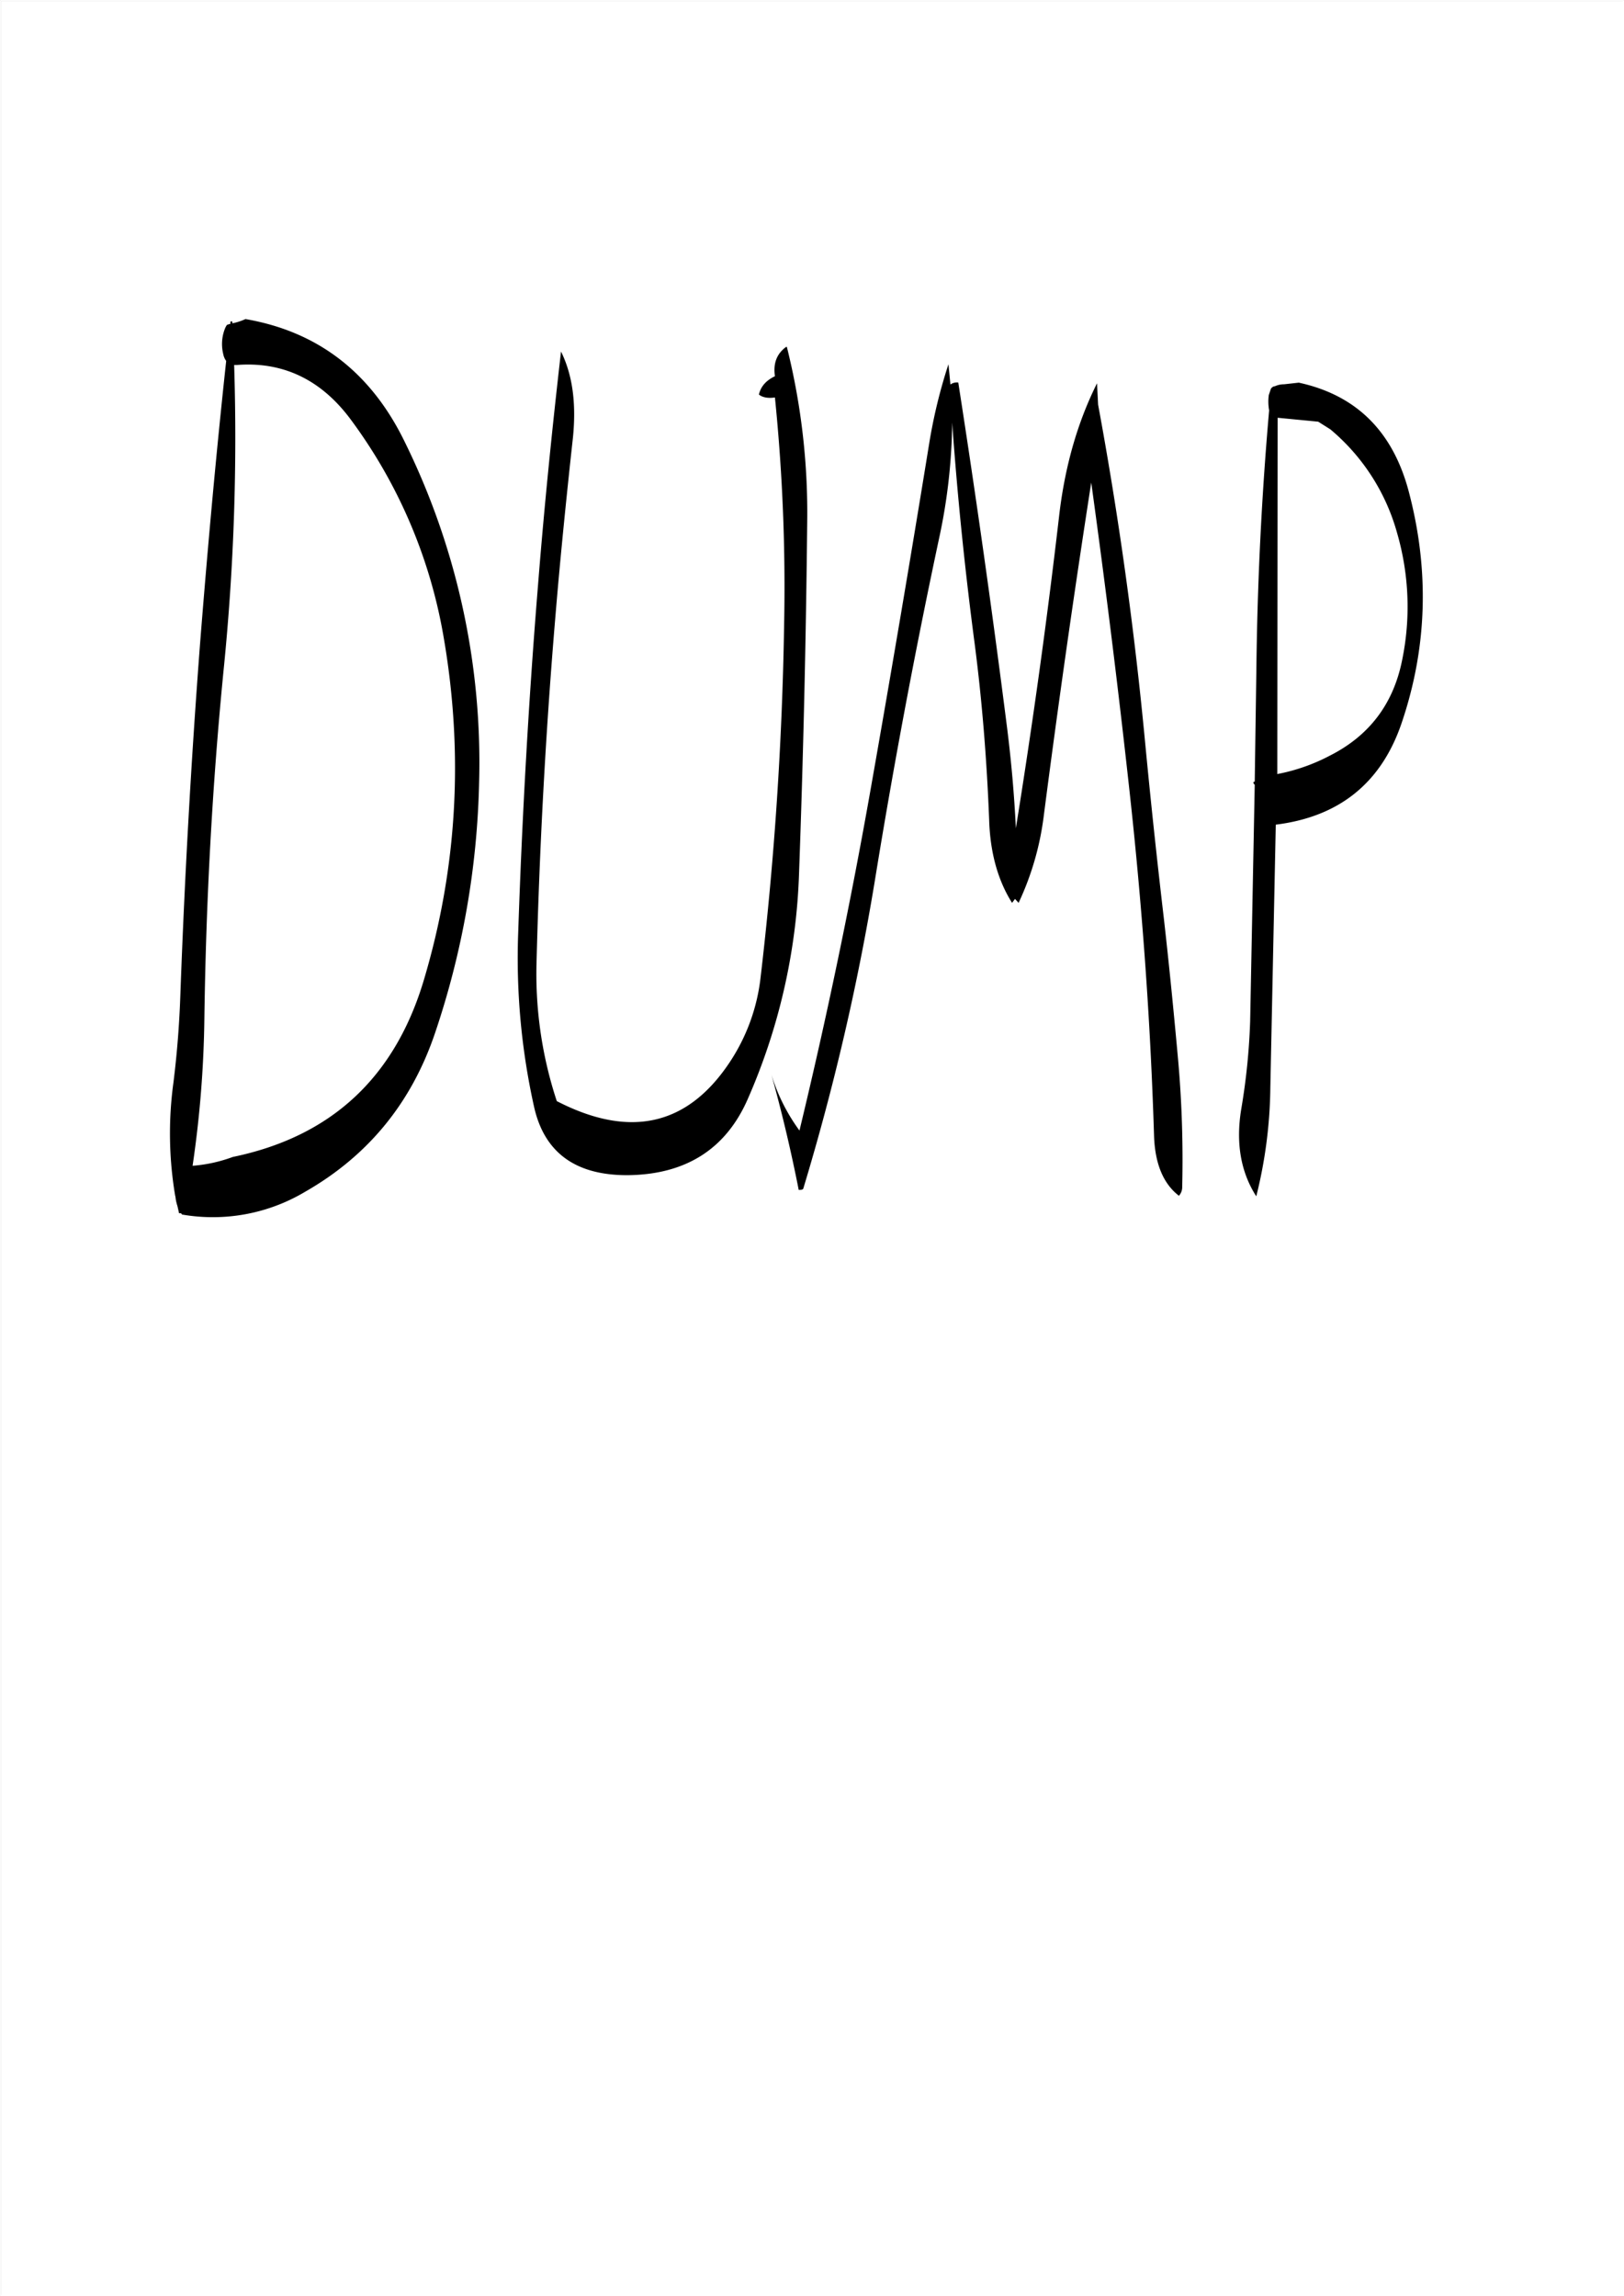 <svg id="Layer_1" data-name="Layer 1" xmlns="http://www.w3.org/2000/svg" viewBox="0 0 595.57 842.18"><rect x="0" y="0" width="595.57" height="842.18" fill="#808080" stroke="none"/><defs><style>.cls-1{fill:#fff;}.cls-2{fill:none;stroke:#fff;stroke-linecap:round;stroke-linejoin:round;stroke-width:0.38px;}.cls-3{fill-rule:evenodd;}</style></defs><rect class="cls-1" x="0.31" y="0.31" width="595.08" height="841.68"/><rect class="cls-2" x="0.19" y="0.19" width="595.2" height="841.8"/><path class="cls-3" d="M86.64,133.68c17-1.32,31.08,5.4,42,20.28a186.53,186.53,0,0,1,33.72,78.72q11.34,64.62-7.08,126.48-16,53.82-70.08,65a54.37,54.37,0,0,1-14.76,3.24,403.11,403.11,0,0,0,4.32-54.12c.6-42.84,2.88-85.44,7.08-128a849.05,849.05,0,0,0,3.84-111.6Zm-1.68-16h-.6l-.12,1h-.36L83,119l-.48.84a15.3,15.3,0,0,0-.84,9.84,6.14,6.14,0,0,0,1.08,2.52c-3.72,34.32-6.84,69-9.6,103.92q-4.86,63.9-7.2,128.4c-.36,10.8-1.2,21.48-2.52,32.16a137.82,137.82,0,0,0,.6,41.64l.12.48a15.19,15.19,0,0,0,.72,3.36l.6,2.64h.72l.36.48a66.1,66.1,0,0,0,45.24-8.4q34.56-19.8,47.52-58.08a307.48,307.48,0,0,0,16.2-92.28,266.17,266.17,0,0,0-27.36-124.8q-18.54-38-58.32-44.88a22.54,22.54,0,0,1-4.8,1.56Zm120.6,11c-3.24,28.2-6.12,56.52-8.4,85.2-3.48,42.6-5.88,85.44-7.32,128.28A250.76,250.76,0,0,0,195.72,406c3.84,16.8,15.48,25.08,34.8,24.84,20.76-.36,35.28-9.48,43.32-27.48a223.79,223.79,0,0,0,19-83.16q2.34-64.26,3-129.12A250.6,250.6,0,0,0,288.36,127l-.36.12c-3.36,2.52-4.68,6-4,10.68-3.24,1.56-5.16,3.72-5.88,6.72,1.32,1.08,3.36,1.44,5.88,1.08a690.39,690.39,0,0,1,3.36,83.88,1279.22,1279.22,0,0,1-8.64,129,70.48,70.48,0,0,1-11.64,31.44Q243.9,424.26,204,403.68a148.9,148.9,0,0,1-7.44-50.28q1.62-64.62,7-128.28c1.8-21.6,4-43.2,6.36-64.8C211.2,147.72,209.76,137.28,205.56,128.76Zm259.56,16a17.87,17.87,0,0,0,.12,5.64q-4.14,47.16-4.68,95l-.6,41.16-.36.12c-.12,0-.12.12-.12.48l.48.6-1.68,86.64A239.13,239.13,0,0,1,455,406.68c-2,12.24-.24,22.92,5.52,31.92a170.76,170.76,0,0,0,5.16-39.84l2-96.48q34.74-4.32,46-36.84c9.6-28,10.44-56.64,2.64-85.8-5.88-21.72-19.2-34.92-40.2-39.48l-5.4.6a8.05,8.05,0,0,0-3.36.72,1.67,1.67,0,0,0-1.2.6l-.24.24Zm22.56,12.6a76,76,0,0,1,24.48,38,97.09,97.09,0,0,1,1.8,46.92c-3.24,15.84-12,27.48-26.52,34.8a69,69,0,0,1-19.2,6.72l.12-130.68,14.88,1.44ZM402.12,140.4c-7.32,14.64-11.88,31-13.92,48.84-4.44,38.28-9.72,76.32-15.84,114.36-.6-12.36-1.68-24.6-3.24-37q-8.1-63.72-17.88-126.48a4,4,0,0,0-2.88.72l-.72-7.44a192.17,192.17,0,0,0-7.08,29.16Q330.3,225.78,319.2,288.72,308,352.26,293,414.48A68.69,68.69,0,0,1,282.72,394c3.84,13.8,7.2,28,10,42.24,1.08,0,1.56-.12,1.68-.48a886,886,0,0,0,26.28-113.16q10.26-63.18,23.64-125.88A209.27,209.27,0,0,0,349,154.8q2.88,40.5,8.28,81.36c2.76,21.36,4.44,42.84,5.28,64.32.36,12.12,3.24,22.32,8.4,30.48l1.08-1.44,1.32,1.44a105.61,105.61,0,0,0,9.24-32q7.92-61.2,17.4-122.16,7.74,56,13.92,112.08c4.68,42.36,7.8,84.84,9.12,127.68.36,10.08,3.36,17.4,9.12,21.84a4.73,4.73,0,0,0,1.2-3.24,415.89,415.89,0,0,0-1.56-47.28c-1.56-17.16-3.24-34.2-5.16-51.12-2.52-21.48-4.8-42.84-6.84-64.2q-5.94-63-17.28-124.32Z" transform="translate(0.19 0.19)"/></svg>